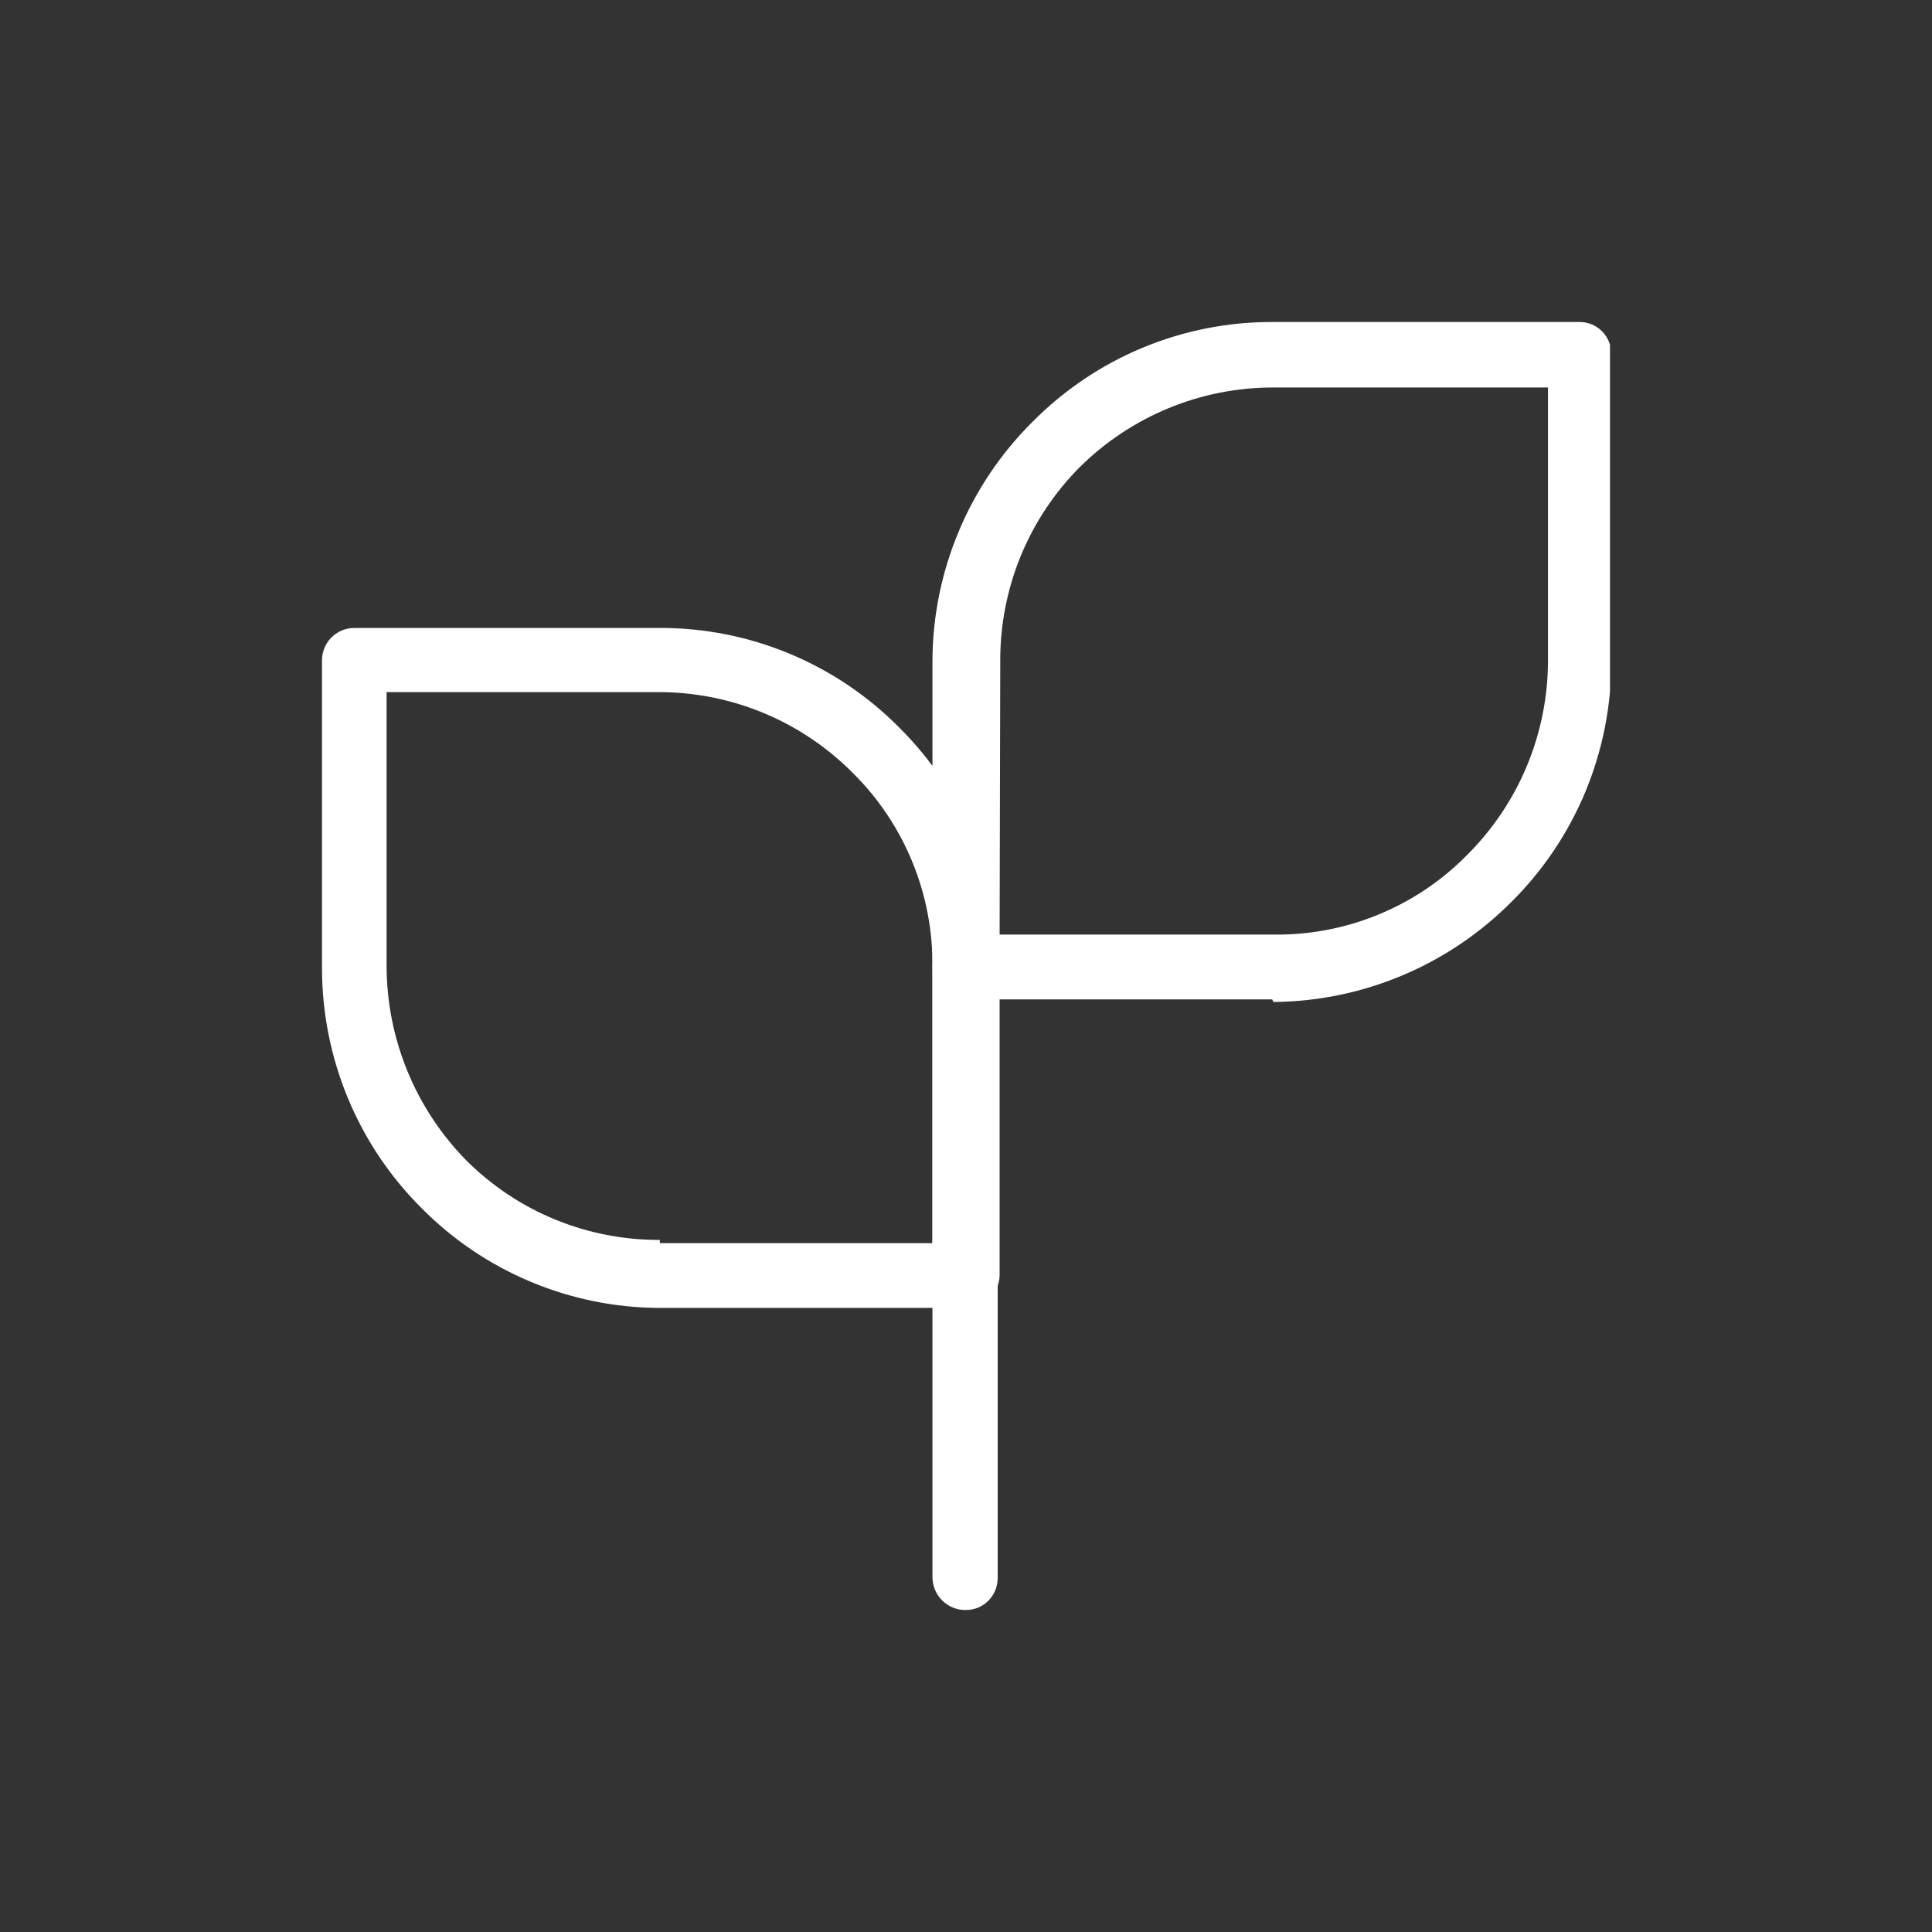 <svg class="menu-farm" width="30" height="30" viewBox="0 0 30 30" fill="none" xmlns="http://www.w3.org/2000/svg">
<rect x="0" y="0" width="30" height="30" fill="#333333" stroke="none"/>
<g clip-path="url(#clip0_1293_2445)">
<path d="M15.492 24.487C15.494 24.554 15.483 24.621 15.459 24.684C15.435 24.747 15.398 24.804 15.351 24.852C15.304 24.9 15.248 24.938 15.186 24.964C15.124 24.989 15.057 25.001 14.99 25C14.854 25 14.724 24.946 14.628 24.85C14.532 24.753 14.479 24.623 14.479 24.487V15.025C14.483 14.891 14.539 14.763 14.634 14.668C14.729 14.572 14.856 14.517 14.99 14.512C15.057 14.512 15.123 14.525 15.184 14.551C15.246 14.577 15.302 14.615 15.348 14.663C15.395 14.711 15.432 14.767 15.456 14.829C15.481 14.892 15.493 14.958 15.492 15.025V24.487Z" fill="white"/>
<path d="M14.99 20.309H10.246C9.558 20.308 8.877 20.17 8.242 19.904C7.606 19.638 7.03 19.249 6.545 18.759C6.054 18.27 5.665 17.688 5.4 17.047C5.135 16.406 4.999 15.719 5 15.025V10.264C4.999 10.196 5.011 10.129 5.036 10.066C5.061 10.003 5.099 9.946 5.147 9.898C5.195 9.85 5.252 9.812 5.314 9.787C5.377 9.762 5.444 9.75 5.512 9.751H10.246C10.94 9.749 11.627 9.886 12.268 10.154C12.909 10.422 13.489 10.815 13.977 11.311C14.961 12.296 15.516 13.631 15.522 15.025V19.816C15.514 19.953 15.455 20.081 15.356 20.174C15.257 20.268 15.126 20.32 14.99 20.32V20.309ZM10.246 19.303H14.479V15.025C14.486 14.464 14.381 13.908 14.169 13.389C13.957 12.87 13.643 12.399 13.245 12.005C12.851 11.607 12.382 11.291 11.866 11.075C11.349 10.859 10.795 10.748 10.236 10.747H6.003V14.995C6.004 16.125 6.447 17.209 7.237 18.015C7.632 18.41 8.101 18.724 8.618 18.936C9.134 19.148 9.688 19.256 10.246 19.253V19.303Z" fill="white"/>
<path d="M15.522 14.512H19.774C20.333 14.52 20.888 14.414 21.405 14.201C21.922 13.989 22.391 13.673 22.783 13.274C23.18 12.878 23.496 12.408 23.711 11.89C23.926 11.371 24.037 10.816 24.037 10.254V6.017H19.774C18.648 6.015 17.567 6.46 16.765 7.255C16.371 7.651 16.059 8.122 15.847 8.64C15.636 9.159 15.528 9.714 15.532 10.274L15.522 14.512ZM19.754 15.518H14.99C14.853 15.513 14.723 15.455 14.627 15.355C14.532 15.256 14.478 15.123 14.479 14.985V10.264C14.481 9.573 14.62 8.889 14.887 8.252C15.154 7.614 15.543 7.036 16.033 6.55C16.523 6.055 17.106 5.663 17.748 5.397C18.391 5.131 19.079 4.996 19.774 5H24.519C24.585 4.999 24.651 5.011 24.712 5.035C24.774 5.06 24.829 5.097 24.876 5.144C24.923 5.191 24.96 5.247 24.985 5.309C25.009 5.371 25.021 5.437 25.02 5.503V10.264C25.022 10.958 24.886 11.646 24.621 12.287C24.356 12.928 23.966 13.51 23.476 13.998C22.494 14.987 21.165 15.547 19.774 15.559L19.754 15.518Z" fill="white"/>
</g>
<defs>
<clipPath id="clip0_1293_2445">
<rect width="20" height="20" fill="white" transform="translate(5 5)"/>
</clipPath>
</defs>
</svg>
